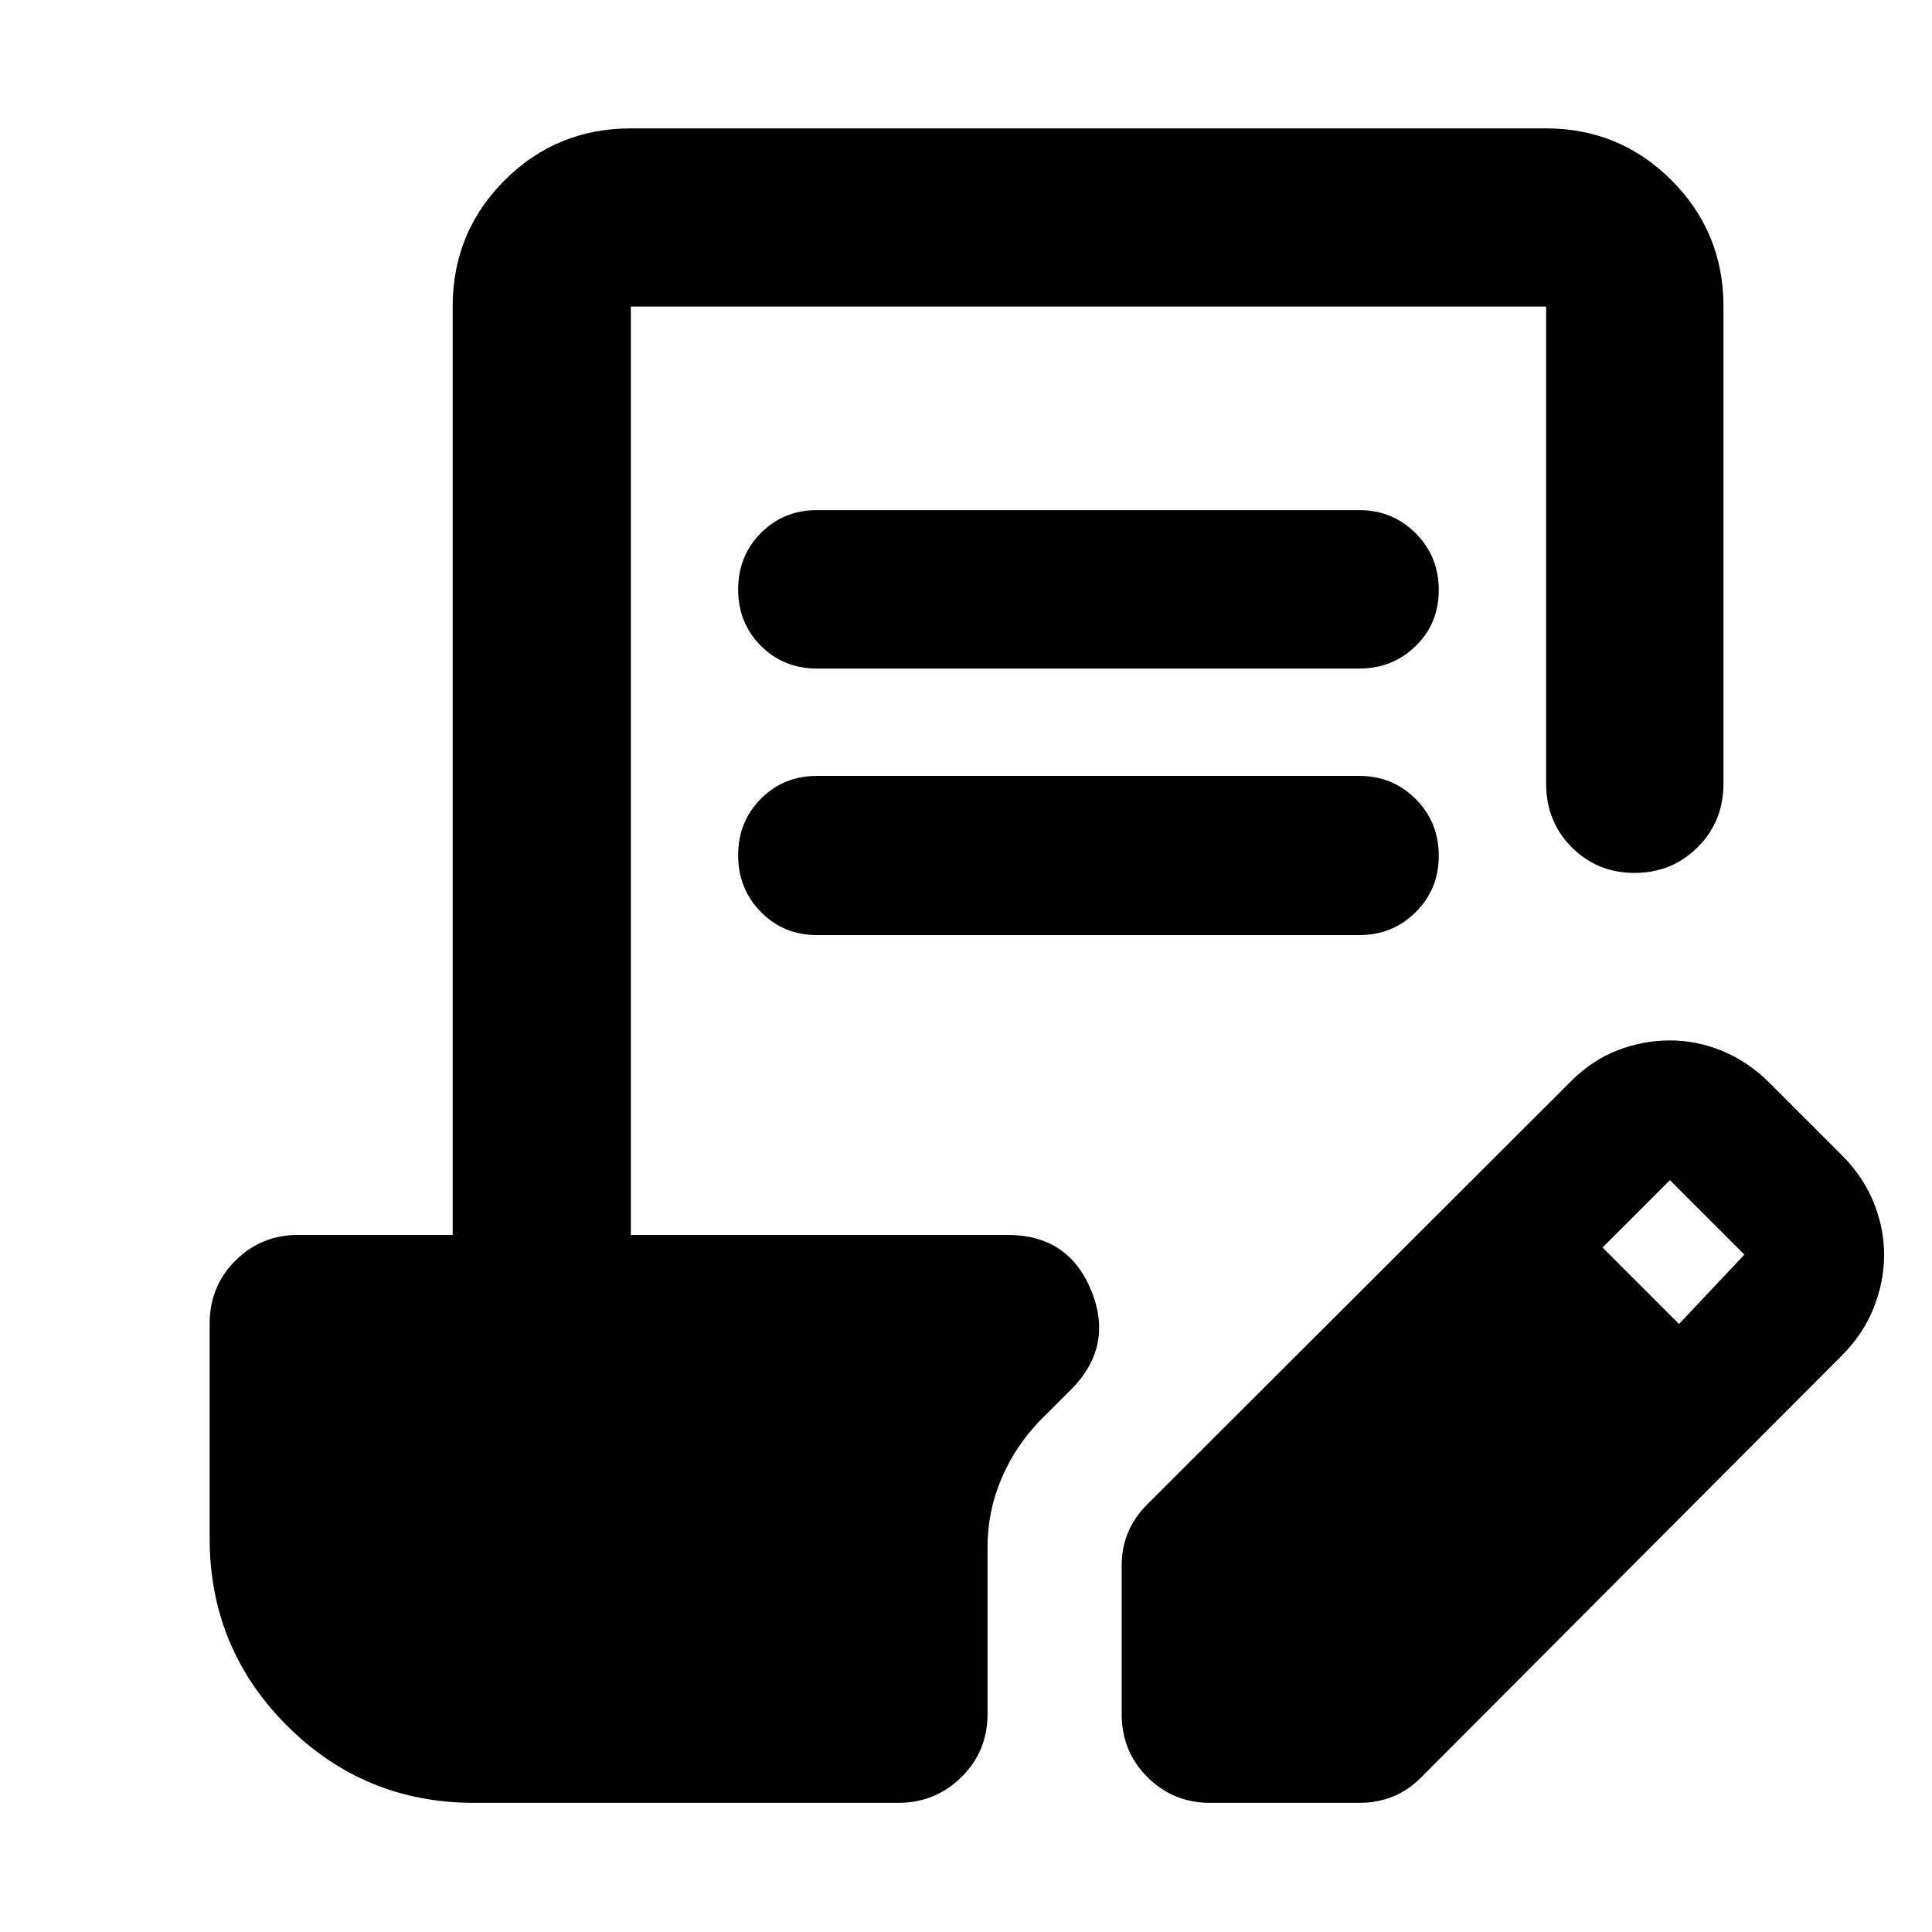 <svg xmlns="http://www.w3.org/2000/svg" height="40" viewBox="0 -960 960 960" width="40"><path d="M235.65-64.17q-54.69 0-93.08-38.4-38.4-38.39-38.4-93.08v-106.66q0-18.5 12.79-31.28 12.79-12.79 31.29-12.79h76.68v-461.3q0-36.92 25.8-62.72 25.8-25.8 62.72-25.8h454.8q36.54 0 62.34 25.8 25.8 25.8 25.8 62.72v236.98q0 18.88-12.82 31.67-12.82 12.78-31.37 12.78t-31.25-12.78q-12.7-12.79-12.7-31.67v-236.98h-454.8v461.3h187.23q30.32 0 41.59 27.74 11.28 27.74-10.17 49.19l-15.33 15.33q-12.2 12.58-19.14 28.8-6.93 16.21-6.93 34.18v82.89q0 18.5-12.98 31.29-12.97 12.79-31.47 12.79h-210.6Zm321.71-44.08v-74.11q0-8.74 3.28-16.44 3.27-7.69 9.93-14.2l210.17-209.85q10.4-10.4 23.09-15.28 12.69-4.88 25.95-4.88 13.51 0 26.3 5.34 12.79 5.35 23.11 15.67l37 37q9.98 10.32 15 22.92 5.01 12.6 5.01 25.49 0 13.45-5.18 26.45-5.18 13.01-15.55 23.41L706.22-76.86q-6.54 6.56-14.23 9.62-7.7 3.07-16.44 3.07h-74.12q-18.5 0-31.28-12.79-12.79-12.79-12.79-31.29ZM834.3-302.12l32.48-34.47-37-37-33.48 33.47 38 38ZM405.96-574.46h269.4q16.62 0 28.09 11.5 11.46 11.5 11.46 28.16 0 16.67-11.46 28.05-11.47 11.39-28.09 11.39h-269.4q-16.62 0-27.9-11.5-11.28-11.5-11.28-28.17t11.28-28.05q11.28-11.38 27.9-11.38Zm0-132.06h269.4q16.62 0 28.09 11.5 11.46 11.5 11.46 28.17 0 16.66-11.46 27.86-11.47 11.19-28.09 11.19h-269.4q-16.62 0-27.9-11.31-11.28-11.31-11.28-27.98 0-16.66 11.28-28.05 11.28-11.38 27.9-11.38Z"/></svg>